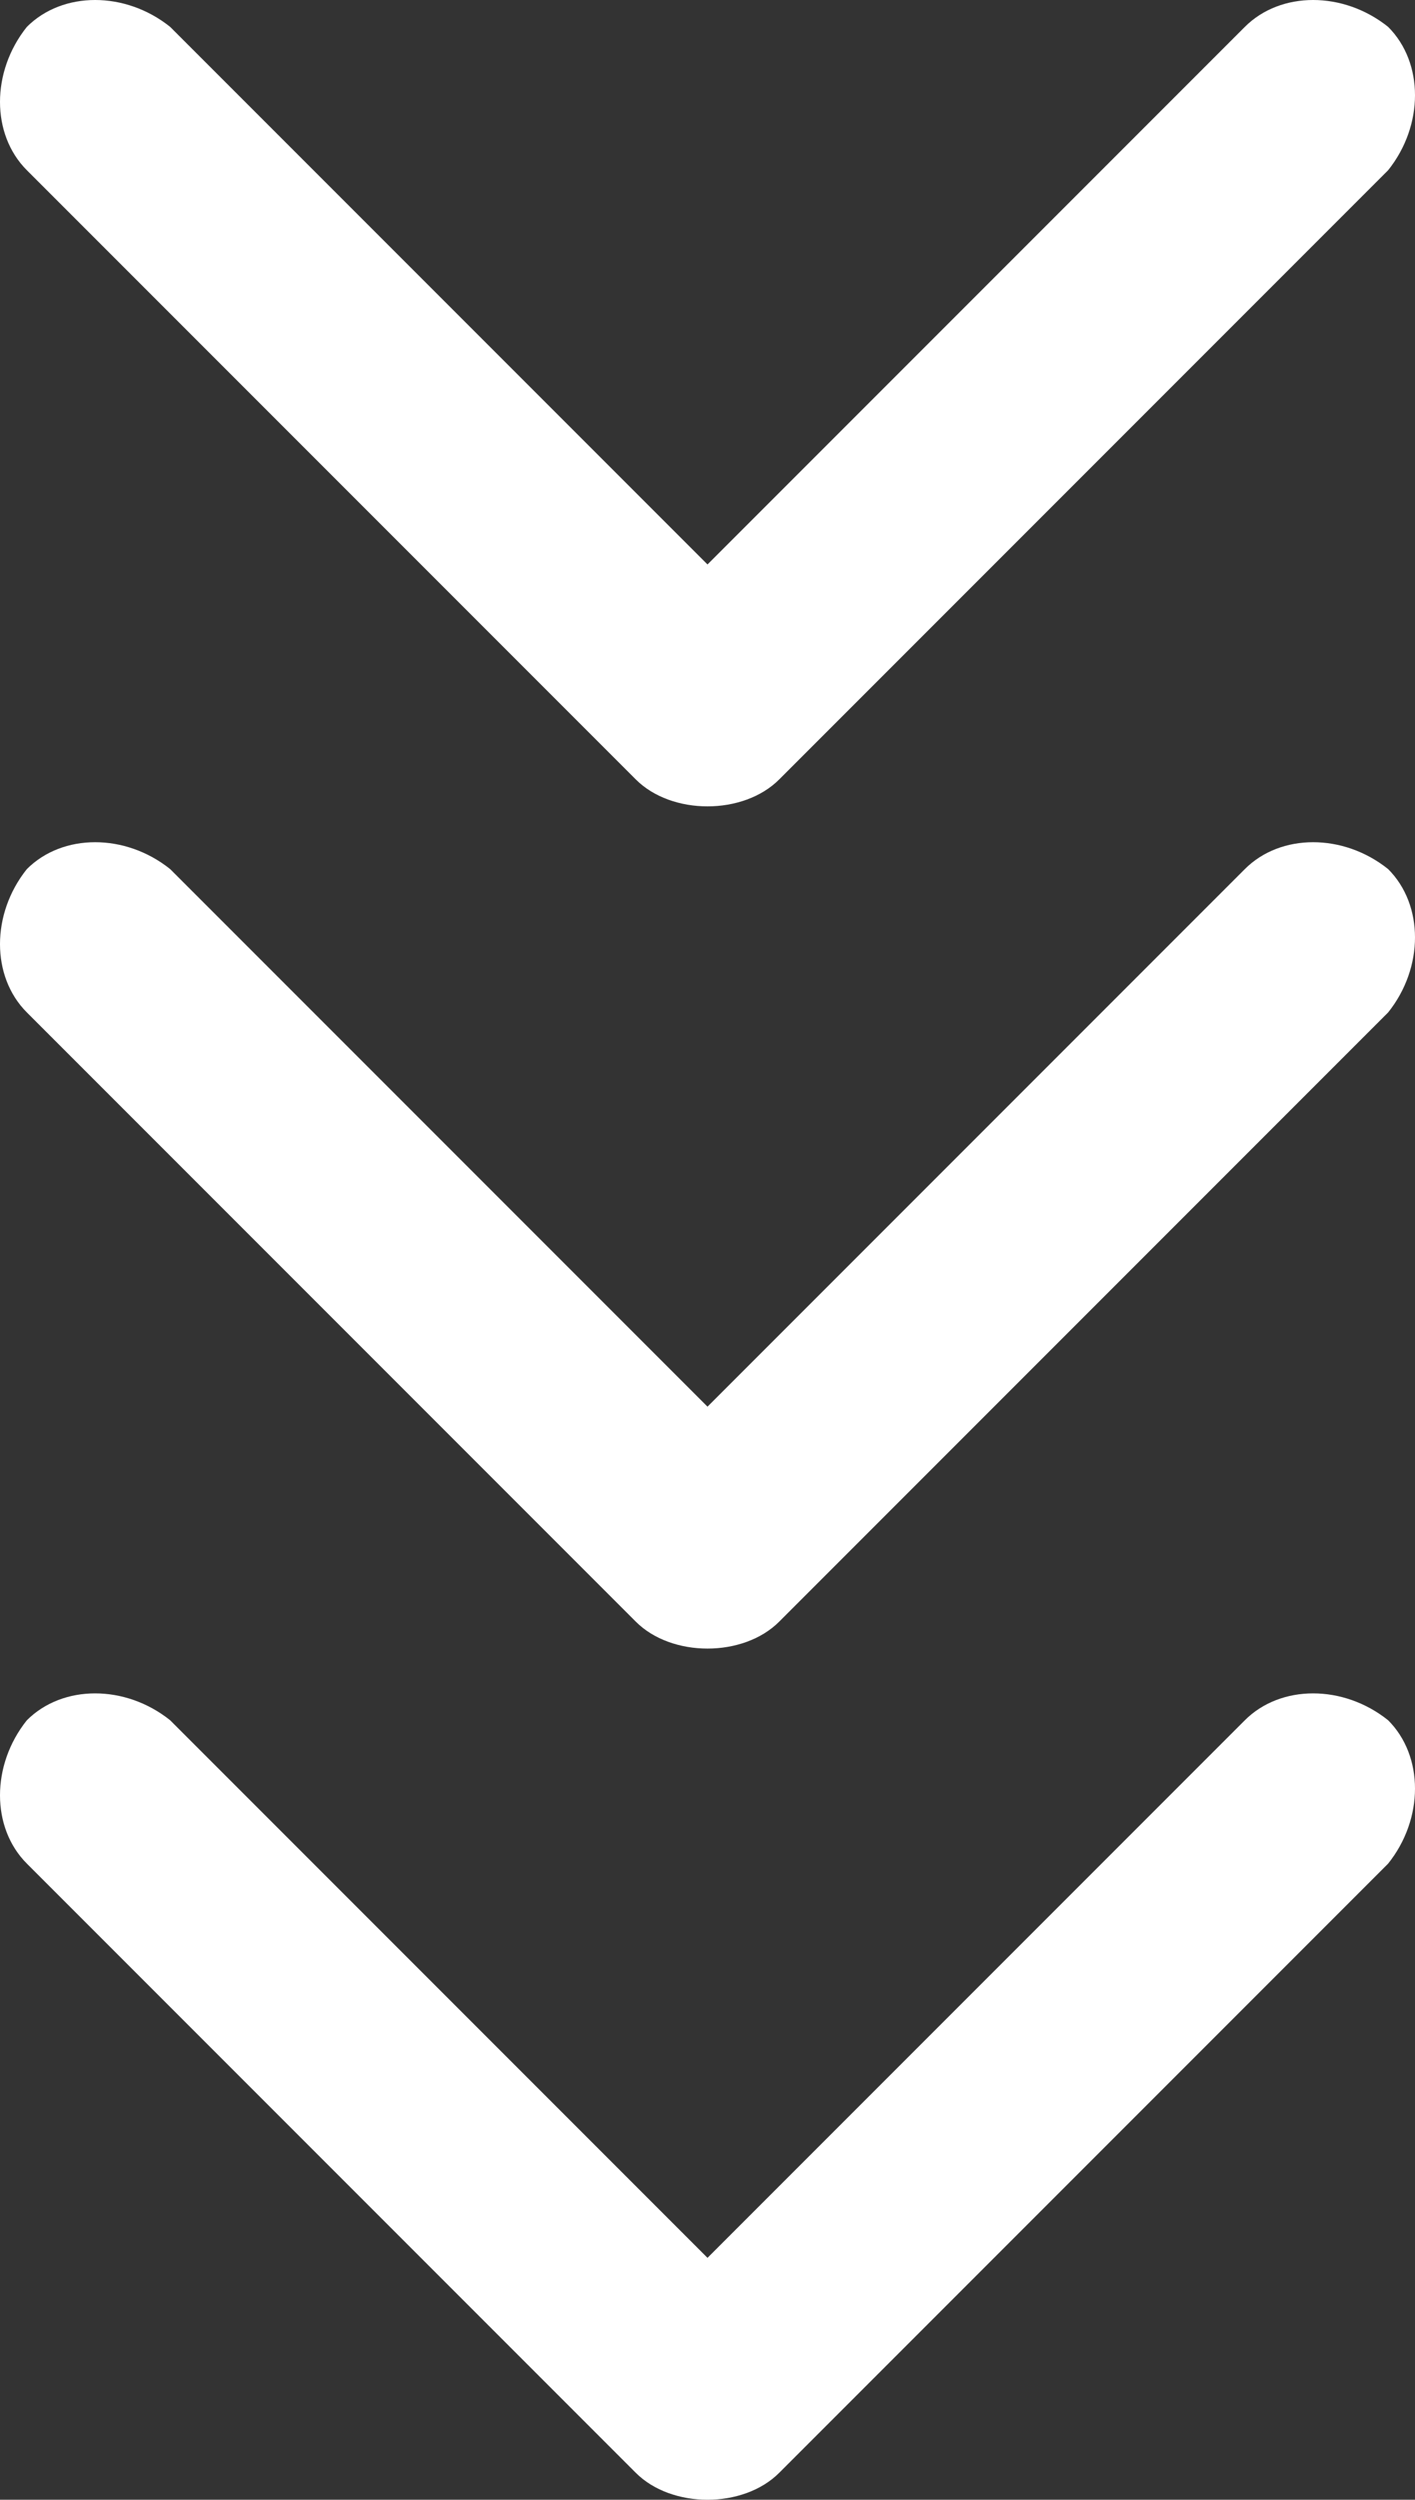 <?xml version="1.0" encoding="utf-8"?>
<!-- Generator: Adobe Illustrator 24.0.1, SVG Export Plug-In . SVG Version: 6.00 Build 0)  -->
<svg version="1.1" id="Capa_1" xmlns="http://www.w3.org/2000/svg" xmlns:xlink="http://www.w3.org/1999/xlink" x="0px" y="0px"
	 viewBox="0 0 15.8 27.9" style="enable-background:new 0 0 15.8 27.9;" xml:space="preserve">
<rect x="0" y="0" width="15.8" height="27.9" fill="#333333" stroke="none"/>
<style type="text/css">
	.st0{fill:#FFFFFF;}
</style>
<g>
	<g>
		<g>
			<g>
				<path class="st0" d="M7.9,27.9c-0.3,0-0.6-0.1-0.8-0.3l-6.8-6.8c-0.4-0.4-0.4-1.1,0-1.6c0.4-0.4,1.1-0.4,1.6,0l6,6l6-6
					c0.4-0.4,1.1-0.4,1.6,0c0.4,0.4,0.4,1.1,0,1.6l-6.8,6.8C8.5,27.8,8.2,27.9,7.9,27.9z"/>
			</g>
		</g>
		<g>
			<g>
				<path class="st0" d="M7.9,18.4c-0.3,0-0.6-0.1-0.8-0.3l-6.8-6.8c-0.4-0.4-0.4-1.1,0-1.6c0.4-0.4,1.1-0.4,1.6,0l6,6l6-6
					c0.4-0.4,1.1-0.4,1.6,0c0.4,0.4,0.4,1.1,0,1.6l-6.8,6.8C8.5,18.3,8.2,18.4,7.9,18.4z"/>
			</g>
		</g>
		<g>
			<g>
				<path class="st0" d="M7.9,9C7.6,9,7.3,8.9,7.1,8.7L0.3,1.9c-0.4-0.4-0.4-1.1,0-1.6c0.4-0.4,1.1-0.4,1.6,0l6,6l6-6
					c0.4-0.4,1.1-0.4,1.6,0c0.4,0.4,0.4,1.1,0,1.6L8.7,8.7C8.5,8.9,8.2,9,7.9,9z"/>
			</g>
		</g>
	</g>
</g>
</svg>
